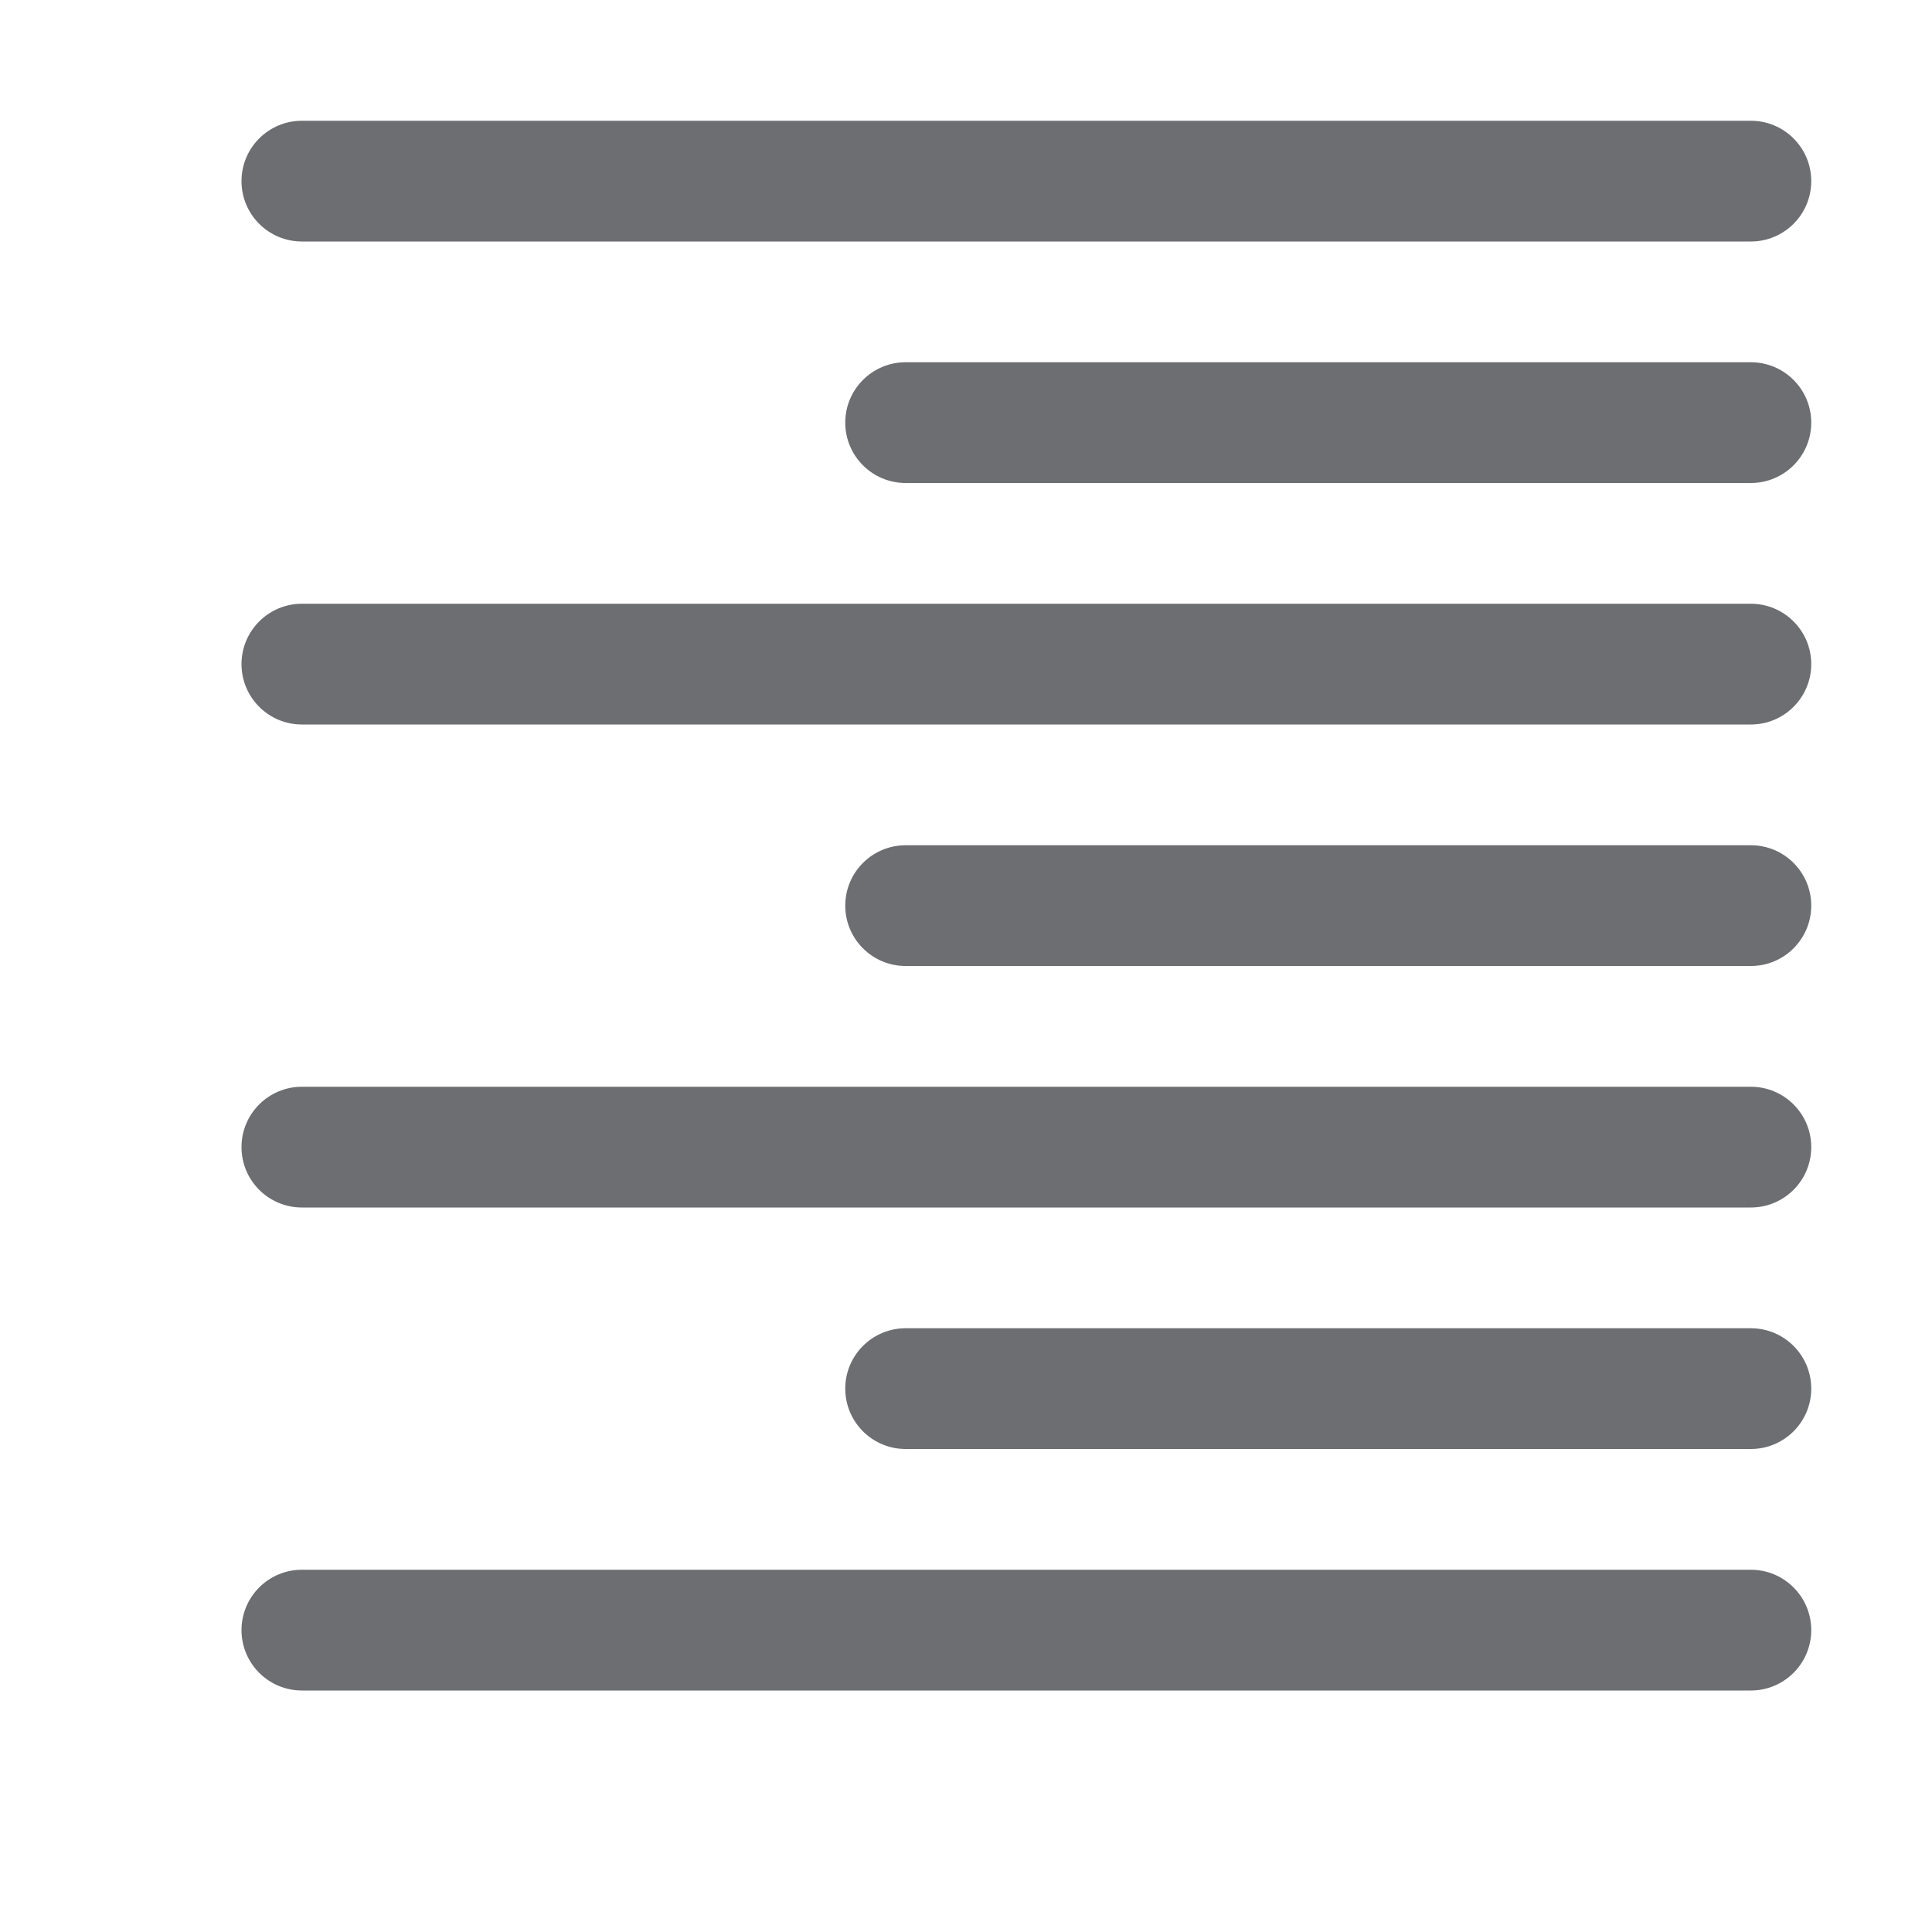 <?xml version="1.0" encoding="UTF-8"?>
<!DOCTYPE svg PUBLIC "-//W3C//DTD SVG 1.1//EN" "http://www.w3.org/Graphics/SVG/1.1/DTD/svg11.dtd">
<svg version="1.1" id="Layer_1" xmlns="http://www.w3.org/2000/svg" xmlns:xlink="http://www.w3.org/1999/xlink" x="0px" y="0px" width="16px" height="16px" viewBox="0 0 16 16" enable-background="new 0 0 16 16" xml:space="preserve">
  <g id="icon">
    <path d="M2,1.5c0,-0.276,0.224,-0.5,0.5,-0.5h12c0.276,0,0.5,0.224,0.5,0.5s-0.224,0.5,-0.5,0.5H2.5C2.224,2,2,1.776,2,1.5zM7,3.5c0,-0.276,0.224,-0.5,0.5,-0.5h7c0.276,0,0.5,0.224,0.5,0.5s-0.224,0.5,-0.5,0.5H7.5C7.224,4,7,3.776,7,3.5z" fill="#6D6E71"/>
    <path d="M2,5.5c0,-0.276,0.224,-0.5,0.5,-0.5h12c0.276,0,0.5,0.224,0.5,0.5s-0.224,0.5,-0.5,0.5H2.5C2.224,6,2,5.776,2,5.5zM7,7.5c0,-0.276,0.224,-0.5,0.5,-0.5h7c0.276,0,0.5,0.224,0.5,0.5s-0.224,0.5,-0.5,0.5H7.5C7.224,8,7,7.776,7,7.5z" fill="#6D6E71"/>
    <path d="M2,9.5c0,-0.276,0.224,-0.5,0.5,-0.5h12c0.276,0,0.5,0.224,0.5,0.5s-0.224,0.5,-0.5,0.5H2.5C2.224,10,2,9.776,2,9.5zM2,13.5c0,-0.276,0.224,-0.5,0.5,-0.5h12c0.276,0,0.5,0.224,0.5,0.5s-0.224,0.5,-0.5,0.5H2.5C2.224,14,2,13.776,2,13.5zM7,11.5c0,-0.276,0.224,-0.5,0.5,-0.5h7c0.276,0,0.5,0.224,0.5,0.5s-0.224,0.5,-0.5,0.5H7.5C7.224,12,7,11.776,7,11.5z" fill="#6D6E71"/>
  </g>
</svg>
